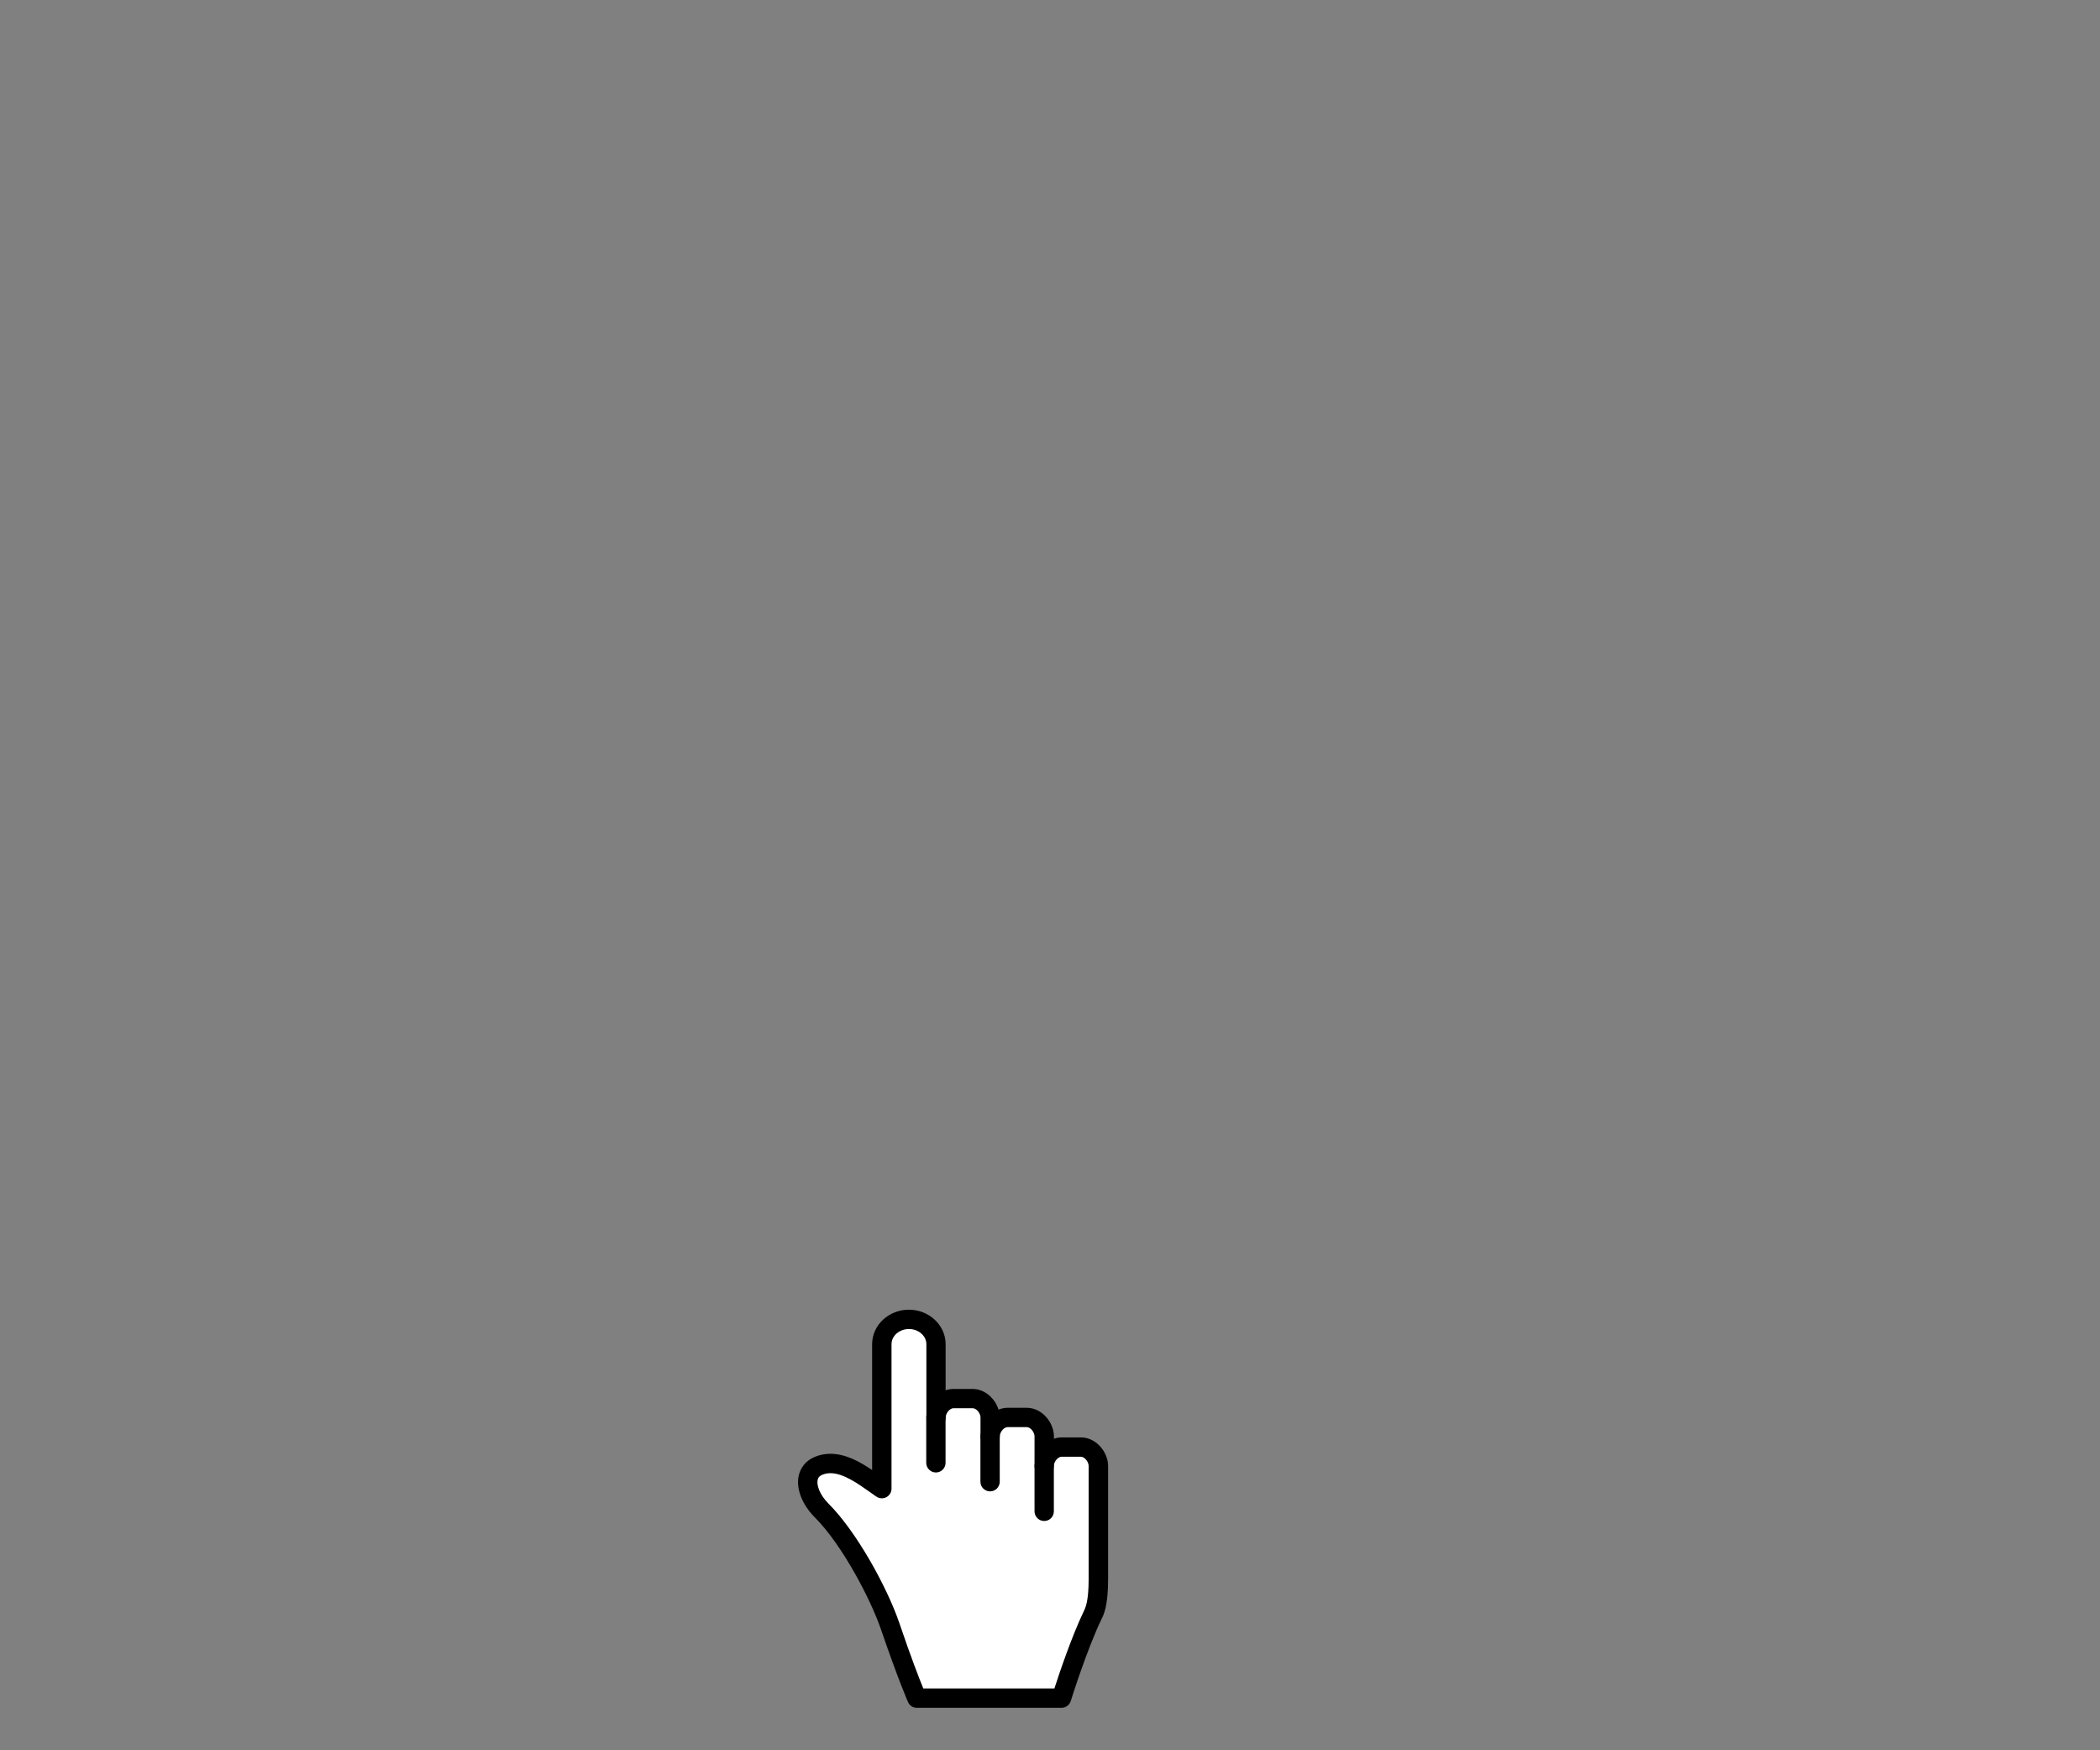 <?xml version="1.0" encoding="utf-8"?>
<!-- Generator: Adobe Illustrator 23.0.6, SVG Export Plug-In . SVG Version: 6.00 Build 0)  -->
<svg version="1.1" id="Layer_1" xmlns="http://www.w3.org/2000/svg" xmlns:xlink="http://www.w3.org/1999/xlink" x="0px" y="0px"
	 viewBox="0 0 300 250" style="enable-background:new 0 0 300 250;" xml:space="preserve">
<rect x="0" y="0" width="300" height="250" fill="#808080" stroke="none"/>
<style type="text/css">
	.st0{fill:#FFFFFF;}
</style>
<path class="st0" d="M154.4,206.7h-2.73c-1.38,0-2.5,1.42-2.5,2.69v-4.23c0-1.27-1.12-2.69-2.51-2.69h-2.72
	c-1.39,0-2.51,1.42-2.51,2.69v-2.7c0-1.27-1.12-2.69-2.5-2.69h-2.72c-1.38,0-2.5,1.42-2.5,2.69V192c0-1.96-1.73-3.55-3.87-3.55
	c-2.14,0-3.87,1.59-3.87,3.55v20.63c-2.4-1.65-5.9-4.63-9.11-3.24c-2.29,1-1.77,4.07,0.51,6.35c3.99,3.99,8.2,11.91,9.76,16.46
	c2.45,7.18,3.84,10.34,3.84,10.34h20.66c0,0,2.29-7.38,4.46-11.86c0.26-0.53,0.81-1.57,0.81-5.16v-7.28v-8.87
	C156.91,208.12,155.79,206.7,154.4,206.7"/>
<path d="M131.9,241.17h18.73c0.7-2.17,2.49-7.49,4.22-11.08c0.23-0.48,0.67-1.39,0.67-4.56v-16.15c0-0.56-0.56-1.31-1.12-1.31h-2.73
	c-0.57,0-1.12,0.75-1.12,1.31c0,0.76-0.62,1.38-1.38,1.38c-0.76,0-1.38-0.62-1.38-1.38v-4.23c0-0.56-0.56-1.31-1.12-1.31h-2.72
	c-0.57,0-1.12,0.75-1.12,1.31c0,0.76-0.62,1.38-1.38,1.38c-0.76,0-1.38-0.62-1.38-1.38v-2.7c0-0.56-0.56-1.31-1.12-1.31h-2.73
	c-0.57,0-1.12,0.75-1.12,1.31c0,0.76-0.62,1.38-1.38,1.38c-0.76,0-1.38-0.62-1.38-1.38V192c0-1.19-1.11-2.17-2.49-2.17
	c-1.37,0-2.49,0.97-2.49,2.17v20.63c0,0.51-0.28,0.98-0.74,1.22c-0.45,0.24-1,0.21-1.42-0.08c-0.28-0.19-0.58-0.41-0.9-0.63
	c-1.7-1.21-3.82-2.72-5.67-2.72c-0.43,0-0.83,0.08-1.21,0.25c-0.37,0.16-0.56,0.39-0.62,0.74c-0.14,0.76,0.29,2.09,1.57,3.37
	c4.02,4.02,8.36,11.95,10.09,16.99C130.15,236.77,131.35,239.82,131.9,241.17 M151.64,243.94h-20.66c-0.55,0-1.04-0.32-1.26-0.82
	c-0.06-0.13-1.44-3.3-3.89-10.45c-1.42-4.15-5.48-11.99-9.43-15.94c-1.78-1.78-2.67-4.02-2.32-5.84c0.24-1.25,1.03-2.23,2.23-2.76
	c0.73-0.32,1.5-0.48,2.31-0.48c2.18,0,4.21,1.13,5.97,2.32V192c0-2.72,2.36-4.93,5.25-4.93c2.89,0,5.25,2.21,5.25,4.93v6.58
	c0.35-0.12,0.73-0.19,1.12-0.19h2.73c1.79,0,3.22,1.4,3.71,2.95c0.4-0.16,0.84-0.26,1.3-0.26h2.72c2.23,0,3.89,2.15,3.89,4.07v0.35
	c0.35-0.12,0.73-0.19,1.12-0.19h2.73c2.23,0,3.89,2.15,3.89,4.07v16.15c0,3.81-0.6,5.05-0.93,5.71c-2.11,4.38-4.38,11.64-4.4,11.71
	C152.78,243.54,152.24,243.94,151.64,243.94"/>
<path d="M133.7,210.32c-0.76,0-1.38-0.62-1.38-1.38v-6.48c0-0.76,0.62-1.38,1.38-1.38c0.76,0,1.38,0.62,1.38,1.38v6.48
	C135.08,209.7,134.47,210.32,133.7,210.32"/>
<path d="M141.44,213.02c-0.76,0-1.38-0.62-1.38-1.38v-6.48c0-0.76,0.62-1.38,1.38-1.38c0.76,0,1.38,0.62,1.38,1.38v6.48
	C142.82,212.4,142.2,213.02,141.44,213.02"/>
<path d="M149.17,217.25c-0.76,0-1.38-0.62-1.38-1.38v-6.48c0-0.76,0.62-1.38,1.38-1.38c0.76,0,1.38,0.62,1.38,1.38v6.48
	C150.55,216.64,149.94,217.25,149.17,217.25"/>
</svg>
